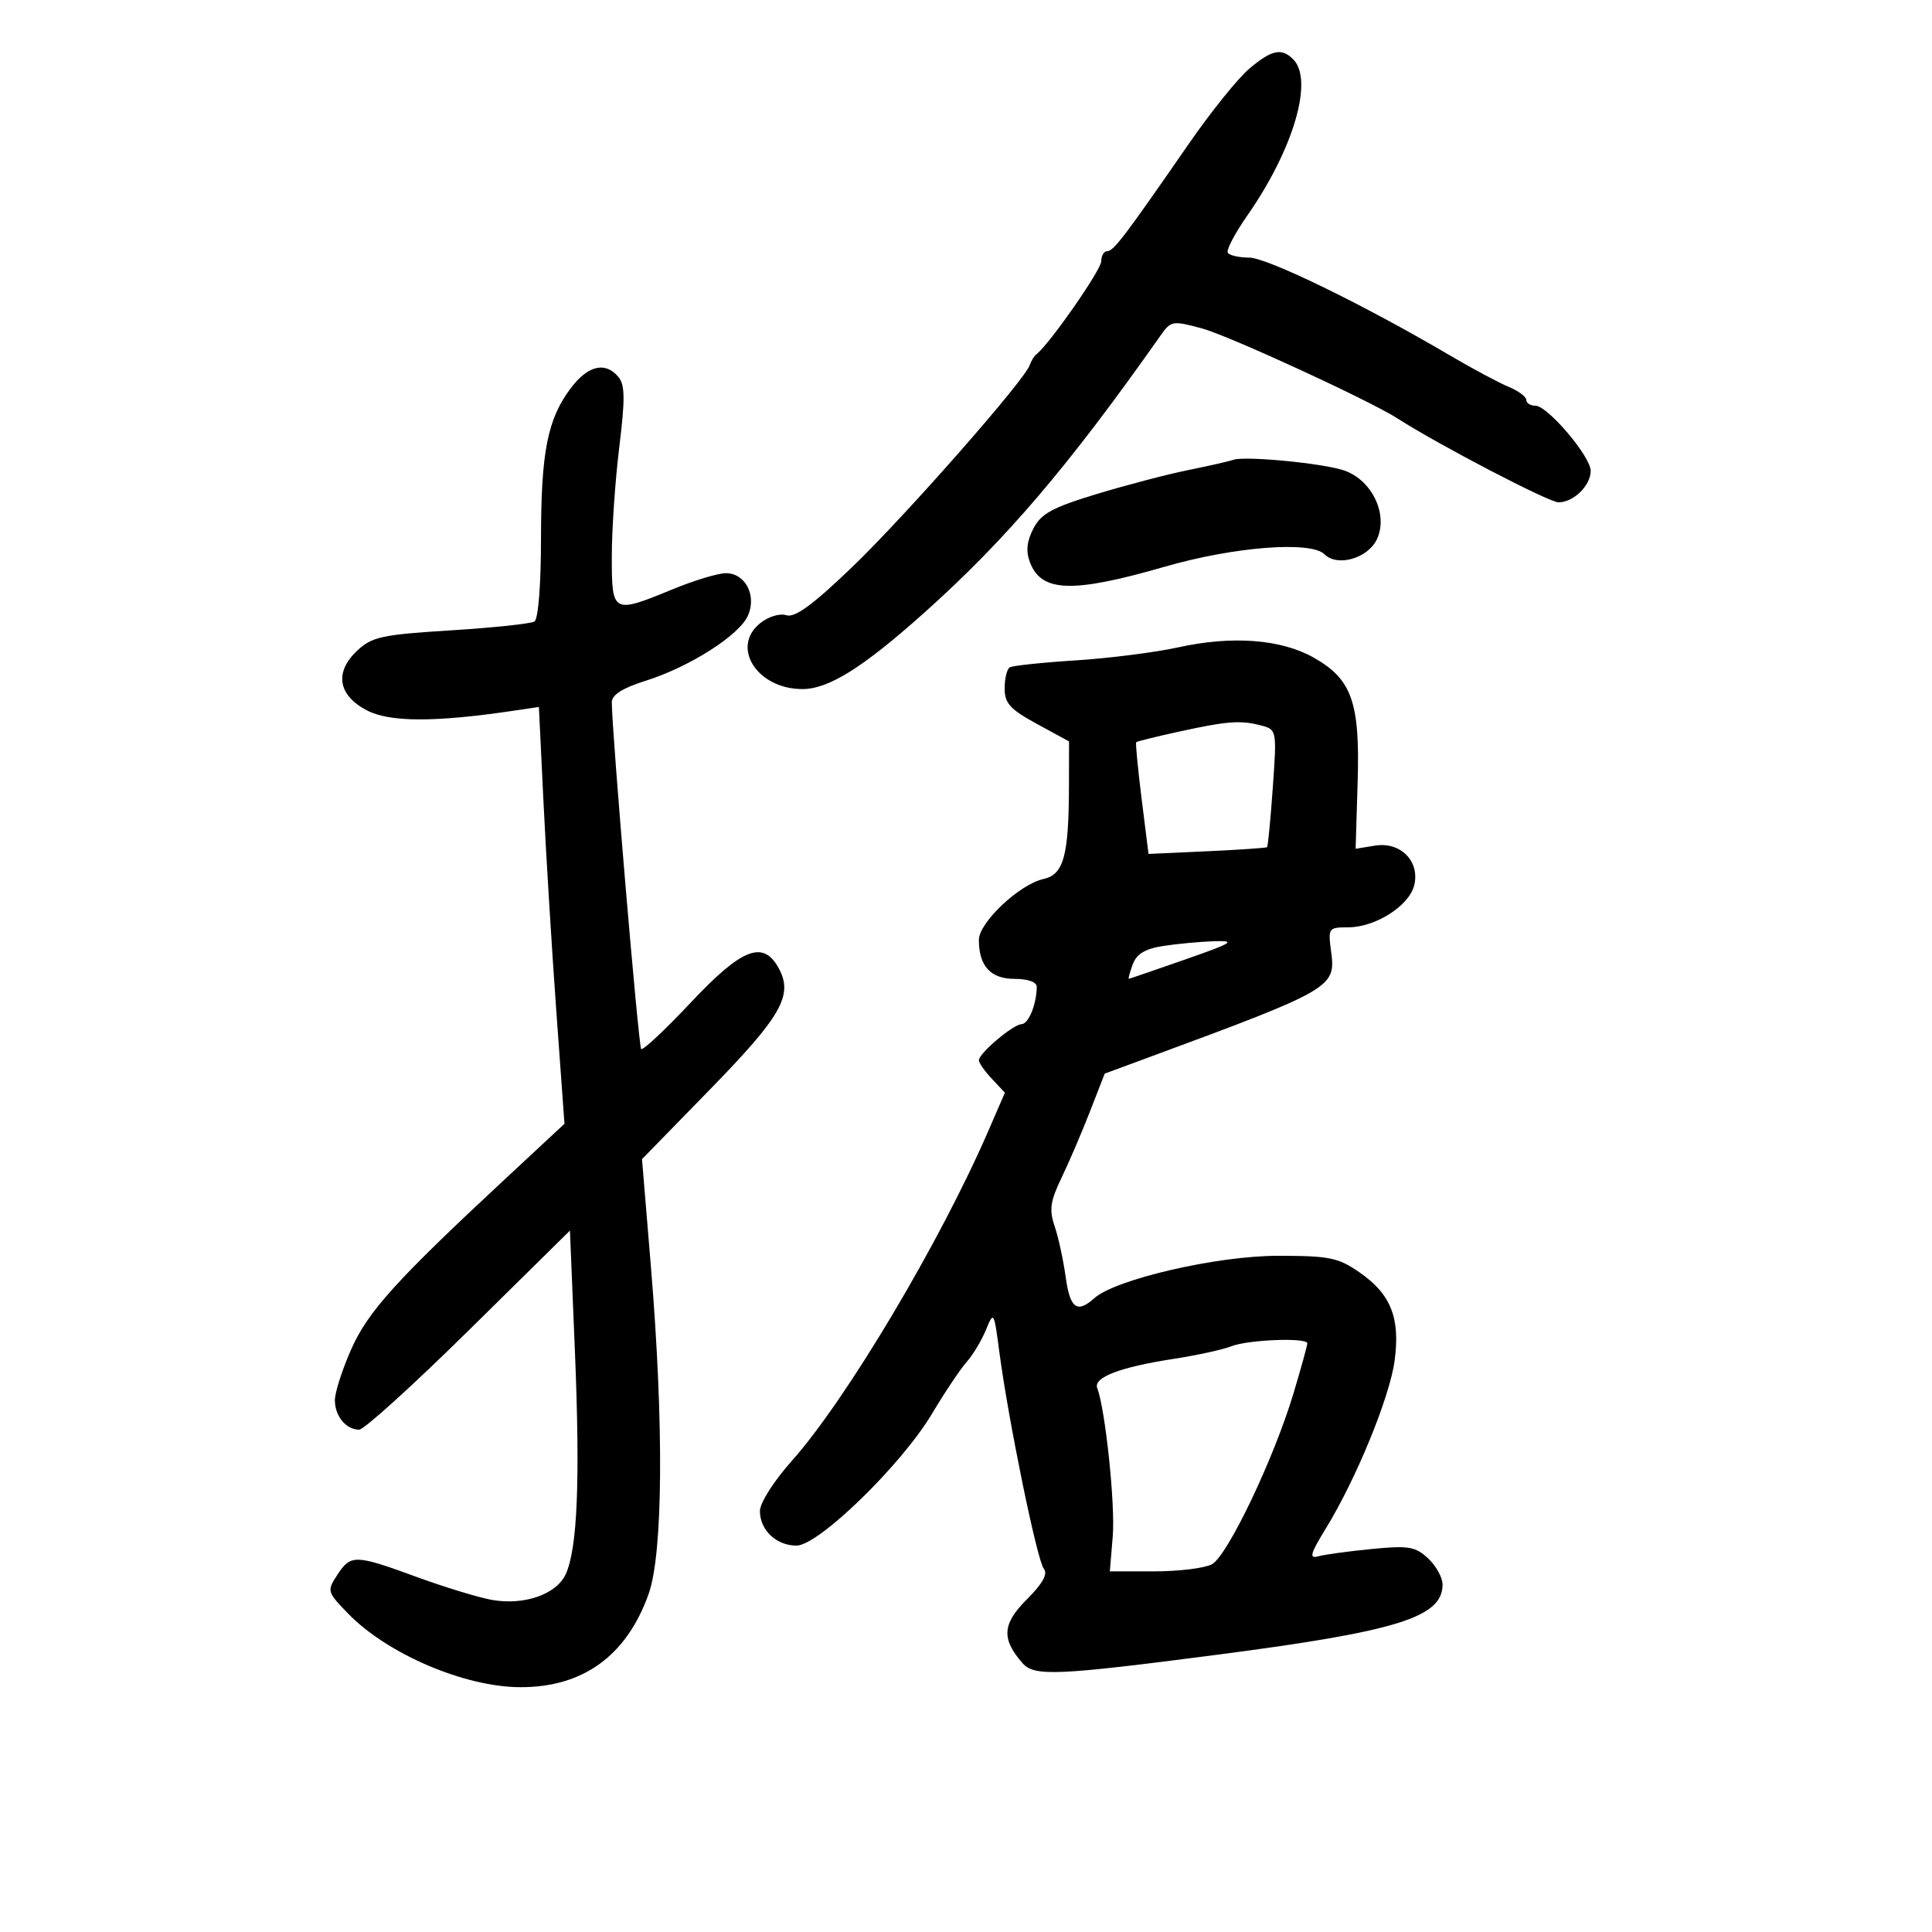 <svg xmlns="http://www.w3.org/2000/svg" width="300" height="300" viewBox="0 0 300 300" version="1.1">
	<path d="M 193.998 10.655 C 192.263 12.115, 188.066 17.322, 184.672 22.225 C 174.569 36.820, 172.913 39, 171.934 39 C 171.420 39, 171 39.709, 171 40.576 C 171 41.904, 162.955 53.448, 160.947 55 C 160.591 55.275, 160.120 56.036, 159.900 56.691 C 159.109 59.048, 140.542 80.164, 132.324 88.054 C 126.191 93.941, 123.438 95.956, 122.104 95.533 C 121.067 95.204, 119.303 95.744, 118.018 96.785 C 113.424 100.504, 117.601 107, 124.587 107 C 128.669 107, 133.974 103.679, 143.500 95.160 C 156.211 83.794, 165.919 72.406, 180.206 52.105 C 181.832 49.794, 182.061 49.756, 186.696 51.016 C 190.853 52.147, 212.699 62.207, 217 64.971 C 223.400 69.084, 240.510 78, 242.003 78 C 244.343 78, 247 75.399, 247 73.109 C 247 70.885, 240.309 63, 238.422 63 C 237.640 63, 237 62.594, 237 62.098 C 237 61.602, 235.762 60.686, 234.250 60.063 C 232.738 59.440, 228.575 57.210, 225 55.106 C 211.736 47.302, 196.736 40, 193.970 40 C 192.402 40, 190.908 39.659, 190.650 39.243 C 190.393 38.827, 191.750 36.240, 193.665 33.493 C 200.862 23.175, 204.020 12.420, 200.800 9.200 C 199 7.400, 197.480 7.725, 193.998 10.655 M 88.649 60.250 C 85.018 65.061, 84.012 70.142, 84.006 83.691 C 84.002 90.835, 83.581 96.141, 82.987 96.508 C 82.430 96.852, 76.585 97.470, 69.999 97.882 C 59.288 98.551, 57.752 98.884, 55.466 101.032 C 51.885 104.396, 52.475 107.967, 57 110.320 C 60.519 112.149, 67.526 112.169, 79.589 110.385 L 83.678 109.780 84.398 124.640 C 84.794 132.813, 85.688 147.375, 86.384 157 L 87.650 174.500 78.575 182.941 C 61.464 198.857, 57.127 203.655, 54.518 209.556 C 53.133 212.687, 52 216.228, 52 217.424 C 52 219.892, 53.737 222, 55.770 222 C 56.523 222, 64.196 215.044, 72.820 206.543 L 88.500 191.086 89.270 209.793 C 90.099 229.921, 89.668 240.440, 87.849 244.431 C 86.412 247.585, 81.344 249.337, 76.312 248.418 C 74.216 248.036, 68.982 246.435, 64.682 244.861 C 55.132 241.366, 54.472 241.349, 52.375 244.550 C 50.746 247.037, 50.787 247.185, 54.044 250.545 C 60.131 256.825, 72.136 261.962, 80.782 261.985 C 90.544 262.012, 97.303 257.102, 100.720 247.500 C 102.957 241.215, 103.099 221.159, 101.078 196.746 L 99.691 179.992 110.296 169.117 C 121.318 157.814, 123.174 154.561, 120.959 150.423 C 118.544 145.912, 115.258 147.172, 107.267 155.672 C 103.288 159.904, 99.821 163.154, 99.561 162.895 C 99.149 162.482, 95 113.501, 95 109.047 C 95 107.894, 96.658 106.843, 100.271 105.704 C 107.048 103.568, 114.729 98.689, 116.119 95.638 C 117.548 92.502, 115.750 88.998, 112.715 89.005 C 111.497 89.007, 107.800 90.121, 104.500 91.481 C 95.118 95.346, 95 95.283, 95 86.442 C 95 82.284, 95.520 74.652, 96.155 69.481 C 97.078 61.973, 97.053 59.769, 96.033 58.540 C 94.011 56.104, 91.305 56.730, 88.649 60.250 M 191.500 71.404 C 190.950 71.608, 187.800 72.324, 184.500 72.995 C 181.200 73.666, 174.769 75.351, 170.208 76.739 C 163.394 78.812, 161.657 79.764, 160.461 82.075 C 159.438 84.055, 159.279 85.604, 159.927 87.307 C 161.705 91.985, 166.498 92.142, 180.879 87.994 C 191.660 84.884, 203.564 83.964, 205.678 86.078 C 207.661 88.061, 212.385 86.711, 213.793 83.758 C 215.613 79.944, 213.076 74.571, 208.743 73.060 C 205.520 71.937, 193.242 70.757, 191.500 71.404 M 183 100.512 C 179.425 101.299, 172.242 102.213, 167.038 102.543 C 161.833 102.874, 157.221 103.364, 156.788 103.631 C 156.354 103.899, 156 105.370, 156 106.900 C 156 109.209, 156.850 110.145, 161 112.403 L 166 115.125 165.989 121.812 C 165.971 132.894, 165.185 135.800, 162.021 136.495 C 158.295 137.314, 152 143.253, 152 145.951 C 152 150.003, 153.827 152, 157.535 152 C 159.648 152, 160.995 152.488, 160.986 153.250 C 160.957 155.940, 159.711 159.002, 158.633 159.032 C 157.312 159.068, 152 163.558, 152 164.638 C 152 165.041, 152.909 166.339, 154.020 167.521 L 156.040 169.671 153.476 175.586 C 145.981 192.881, 131.399 217.366, 122.950 226.846 C 120.158 229.978, 118 233.371, 118 234.628 C 118 237.590, 120.547 240, 123.678 240 C 127.107 240, 139.991 227.459, 144.729 219.510 C 146.699 216.204, 149.111 212.600, 150.089 211.500 C 151.067 210.400, 152.421 208.150, 153.098 206.500 C 154.306 203.557, 154.346 203.623, 155.187 210 C 156.586 220.603, 161.051 242.357, 162.085 243.602 C 162.741 244.393, 161.910 245.890, 159.446 248.354 C 155.623 252.177, 155.470 254.489, 158.790 258.269 C 160.606 260.335, 164.133 260.181, 189 256.947 C 217.047 253.300, 224 251.132, 224 246.039 C 224 244.960, 222.989 243.136, 221.754 241.986 C 219.777 240.143, 218.732 239.969, 213.004 240.527 C 209.427 240.876, 205.694 241.386, 204.710 241.660 C 203.239 242.071, 203.448 241.298, 205.881 237.330 C 210.609 229.618, 215.809 216.919, 216.561 211.252 C 217.440 204.626, 215.972 200.946, 211.105 197.573 C 207.790 195.275, 206.431 195, 198.403 195 C 188.957 195, 173.213 198.641, 169.921 201.587 C 167.232 203.993, 166.147 203.180, 165.470 198.250 C 165.111 195.637, 164.342 192.106, 163.763 190.402 C 162.894 187.849, 163.081 186.528, 164.827 182.902 C 165.993 180.481, 167.980 175.847, 169.243 172.605 L 171.539 166.711 179.019 163.948 C 206.647 153.746, 207.436 153.289, 206.713 147.900 C 206.201 144.081, 206.256 144, 209.345 143.996 C 213.562 143.991, 218.794 140.669, 219.592 137.491 C 220.528 133.762, 217.478 130.660, 213.512 131.307 L 210.500 131.798 210.814 121.434 C 211.189 109.025, 209.919 105.447, 203.946 102.090 C 198.892 99.249, 191.327 98.680, 183 100.512 M 183.079 113.605 C 179.547 114.377, 176.555 115.120, 176.430 115.255 C 176.306 115.390, 176.684 119.347, 177.272 124.050 L 178.341 132.600 187.420 132.183 C 192.414 131.953, 196.612 131.669, 196.749 131.550 C 196.886 131.432, 197.286 127.279, 197.638 122.321 C 198.269 113.424, 198.246 113.298, 195.889 112.667 C 192.670 111.805, 190.624 111.955, 183.079 113.605 M 180.609 146.892 C 177.802 147.331, 176.487 148.127, 175.891 149.750 C 175.436 150.988, 175.162 151.994, 175.282 151.987 C 175.402 151.979, 179.325 150.635, 184 149 C 191.480 146.384, 192.020 146.042, 188.500 146.155 C 186.300 146.226, 182.749 146.557, 180.609 146.892 M 191.188 209.054 C 189.916 209.564, 185.866 210.446, 182.188 211.014 C 173.902 212.293, 169.743 213.889, 170.379 215.545 C 171.637 218.825, 173.193 233.665, 172.788 238.538 L 172.335 244 179.233 244 C 183.027 244, 187.053 243.507, 188.179 242.904 C 190.601 241.608, 197.820 226.485, 200.857 216.345 C 202.036 212.409, 203 208.922, 203 208.595 C 203 207.663, 193.761 208.022, 191.188 209.054" stroke="none" fill="black" fill-rule="evenodd"/>
</svg>